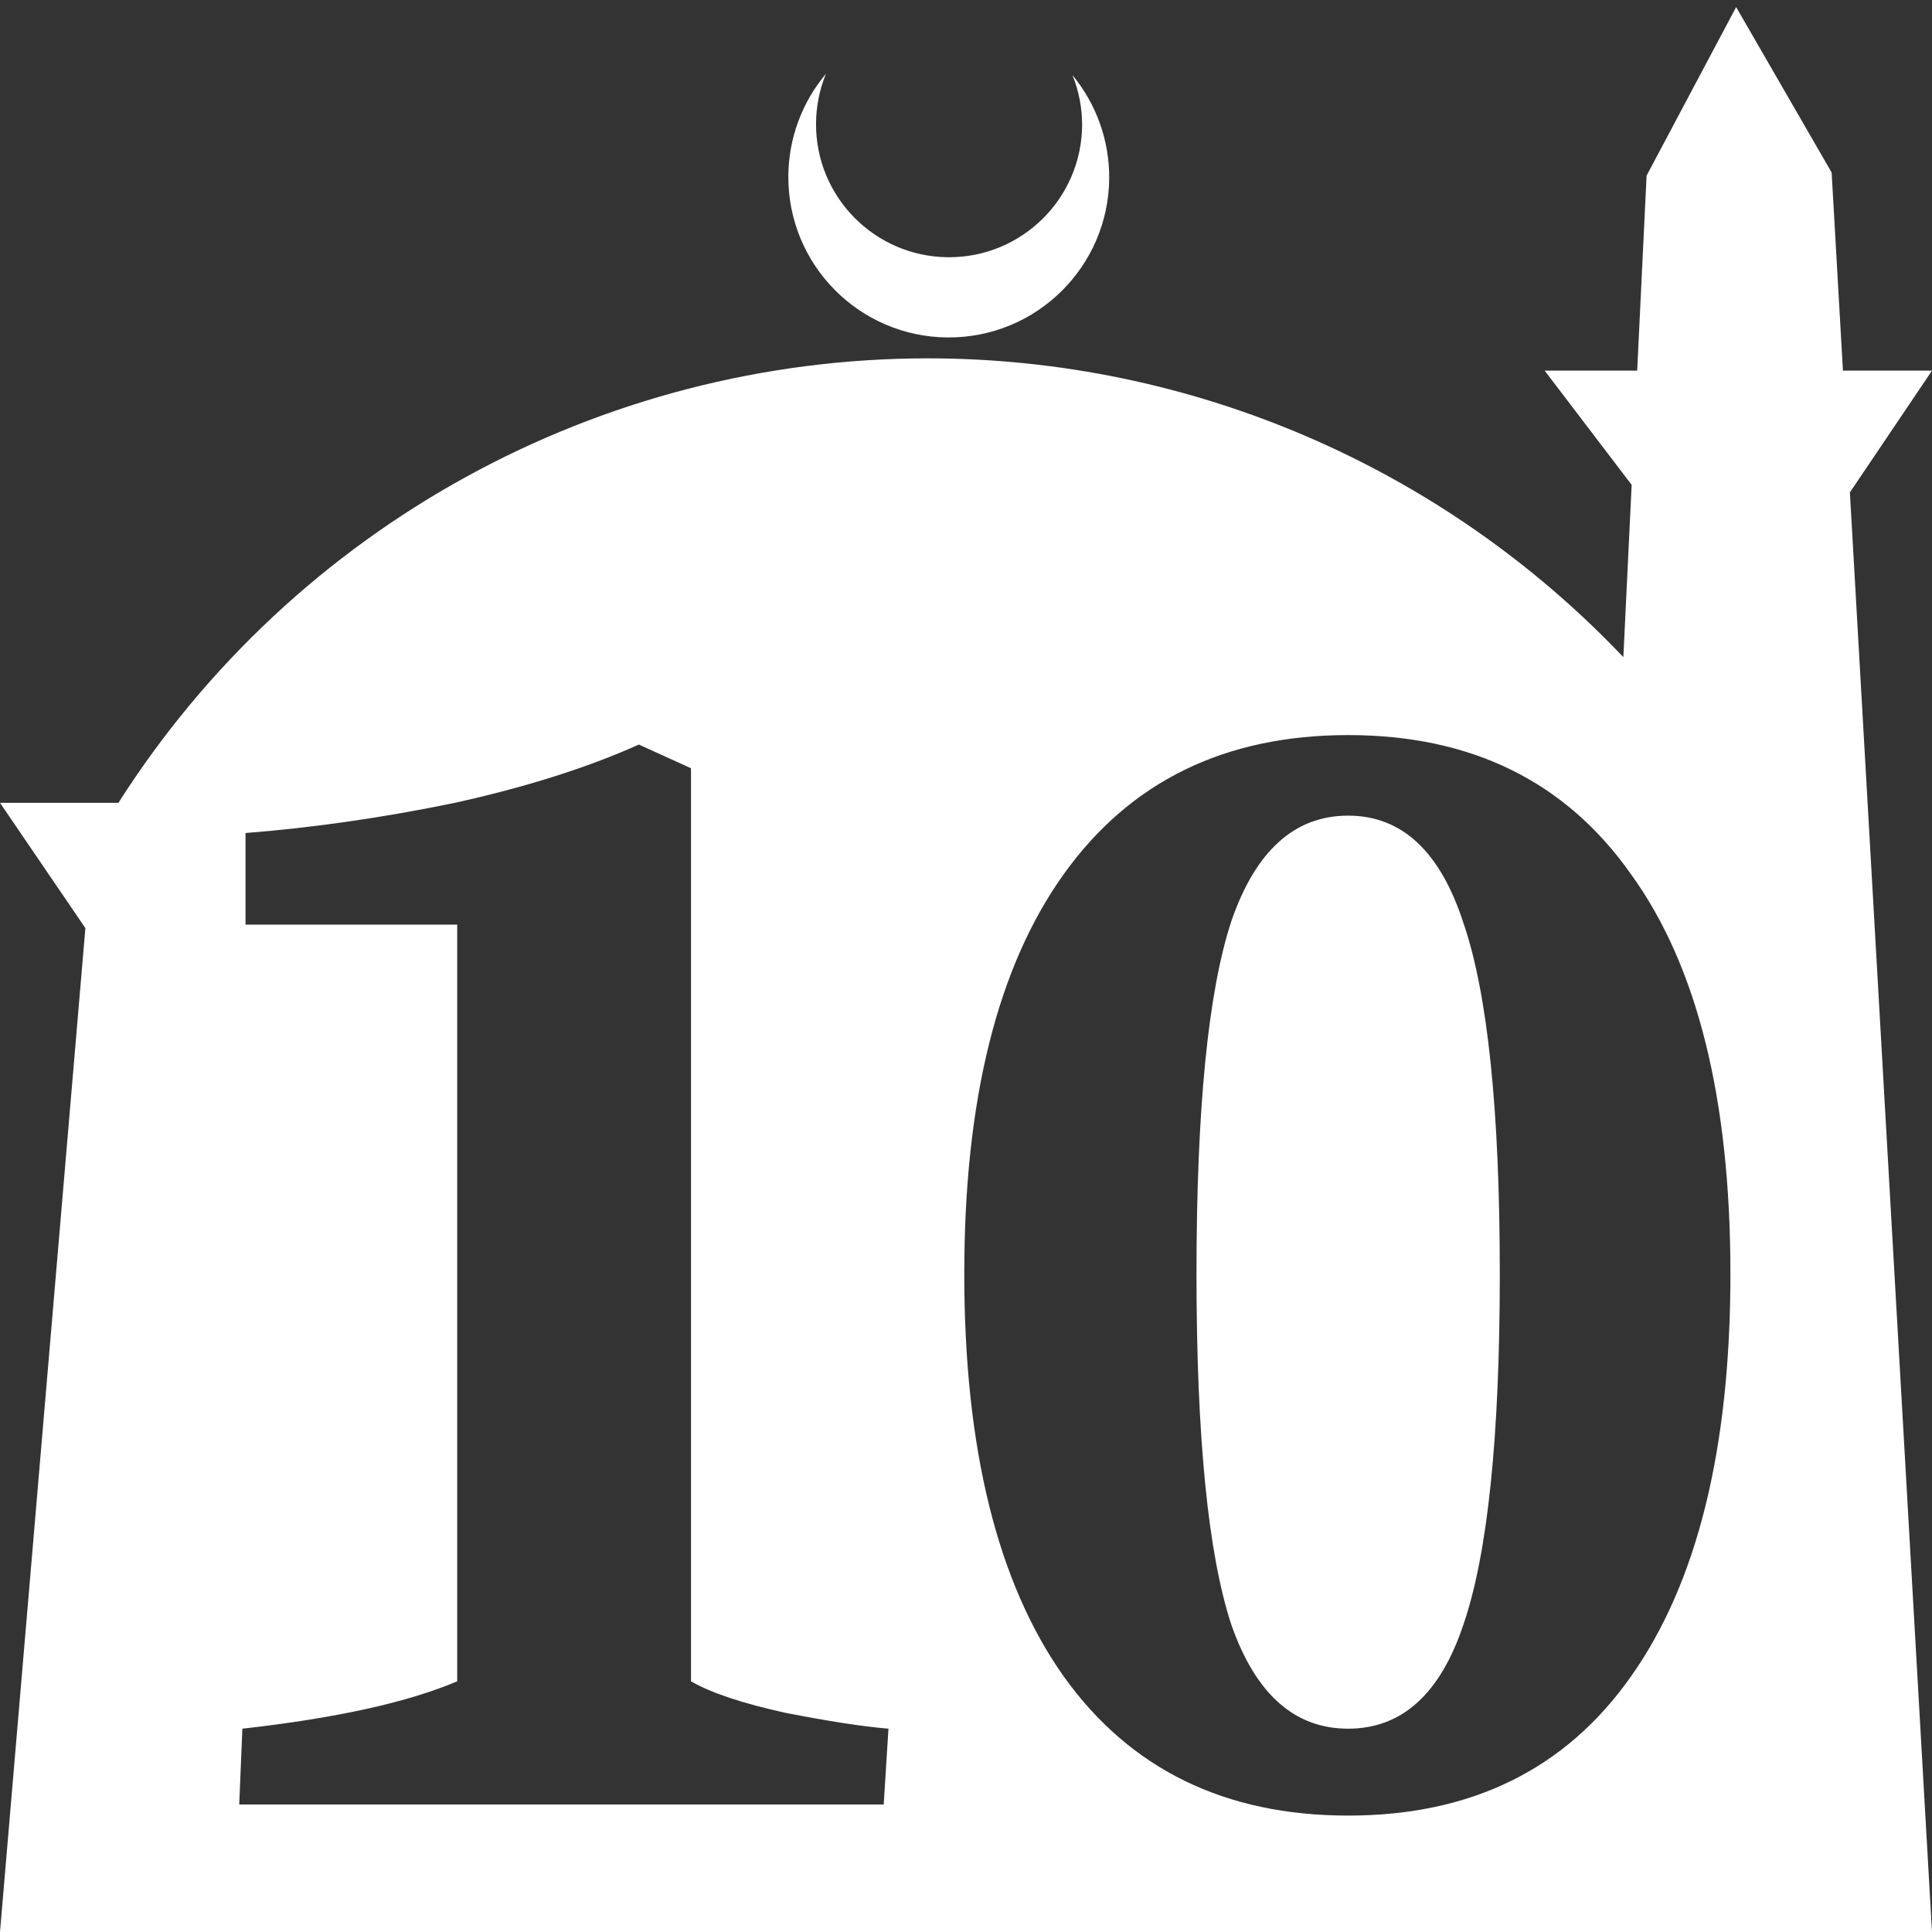 <?xml version="1.0" encoding="UTF-8" standalone="no"?>
<!-- Created with Inkscape (http://www.inkscape.org/) -->

<svg
   width="172.67mm"
   height="172.67mm"
   viewBox="0 0 172.67 172.67"
   version="1.1"
   id="svg1"
   xml:space="preserve"
   xmlns="http://www.w3.org/2000/svg"
   xmlns:svg="http://www.w3.org/2000/svg"><rect x="0" y="0" width="172.67" height="172.67" fill="#333333" stroke="none"/><defs
     id="defs1" /><g
     id="layer1"
     transform="translate(157.251,198.81)"><path
       id="path5"
       style="fill:#ffffff;fill-opacity:1;stroke-width:0.805;stroke-linecap:round;stroke-linejoin:round"
       d="M -2.086 -198.177 L -10.089 -183.113 L -10.93 -165.684 L -19.199 -165.684 L -11.423 -155.474 L -12.166 -140.079 C -28.353 -157.121 -50.824 -166.774 -74.327 -166.784 C -103.645 -166.774 -130.927 -151.792 -146.667 -127.059 L -157.251 -127.059 L -149.62 -115.86 L -157.251 -26.14 L -8.514 -26.14 L 15.419 -26.14 L 8.08 -154.802 L 15.419 -165.684 L 7.459 -165.684 L 6.449 -183.393 L -2.086 -198.177 z M -83.431 -192.216 C -85.585 -189.655 -86.775 -186.421 -86.795 -183.075 C -86.842 -175.155 -80.46 -168.697 -72.54 -168.651 C -64.621 -168.604 -58.163 -174.986 -58.117 -182.905 C -58.103 -186.26 -59.266 -189.514 -61.404 -192.1 C -60.831 -190.684 -60.537 -189.17 -60.537 -187.641 C -60.576 -181.074 -65.931 -175.782 -72.498 -175.82 C -79.065 -175.859 -84.358 -181.214 -84.319 -187.781 C -84.309 -189.303 -84.008 -190.808 -83.431 -192.216 z M -36.762 -133.113 C -25.75 -133.113 -17.326 -128.972 -11.491 -120.689 C -5.561 -112.501 -2.597 -100.595 -2.597 -84.971 C -2.597 -69.347 -5.561 -57.346 -11.491 -48.969 C -17.326 -40.687 -25.75 -36.545 -36.762 -36.545 C -47.774 -36.545 -56.246 -40.687 -62.175 -48.969 C -68.105 -57.346 -71.07 -69.347 -71.07 -84.971 C -71.07 -100.5 -68.105 -112.407 -62.175 -120.689 C -56.246 -128.972 -47.774 -133.113 -36.762 -133.113 z M -100.153 -132.266 L -95.494 -130.148 L -95.494 -48.546 C -93.706 -47.511 -90.882 -46.569 -87.023 -45.722 C -83.164 -44.969 -80.105 -44.499 -77.846 -44.311 L -78.27 -37.534 L -135.871 -37.534 L -135.589 -44.311 C -127.213 -45.252 -120.812 -46.663 -116.388 -48.546 L -116.388 -116.171 L -135.307 -116.171 L -135.307 -124.36 C -129.283 -124.83 -123.071 -125.725 -116.671 -127.042 C -110.271 -128.454 -104.765 -130.195 -100.153 -132.266 z M -36.762 -125.913 C -41.562 -125.913 -45.045 -122.76 -47.21 -116.454 C -49.28 -110.148 -50.316 -99.653 -50.316 -84.971 C -50.316 -70.382 -49.28 -59.934 -47.21 -53.628 C -45.045 -47.416 -41.562 -44.311 -36.762 -44.311 C -31.962 -44.311 -28.527 -47.416 -26.456 -53.628 C -24.292 -59.934 -23.209 -70.382 -23.209 -84.971 C -23.209 -99.559 -24.292 -110.006 -26.456 -116.312 C -28.527 -122.713 -31.962 -125.913 -36.762 -125.913 z " /></g></svg>
